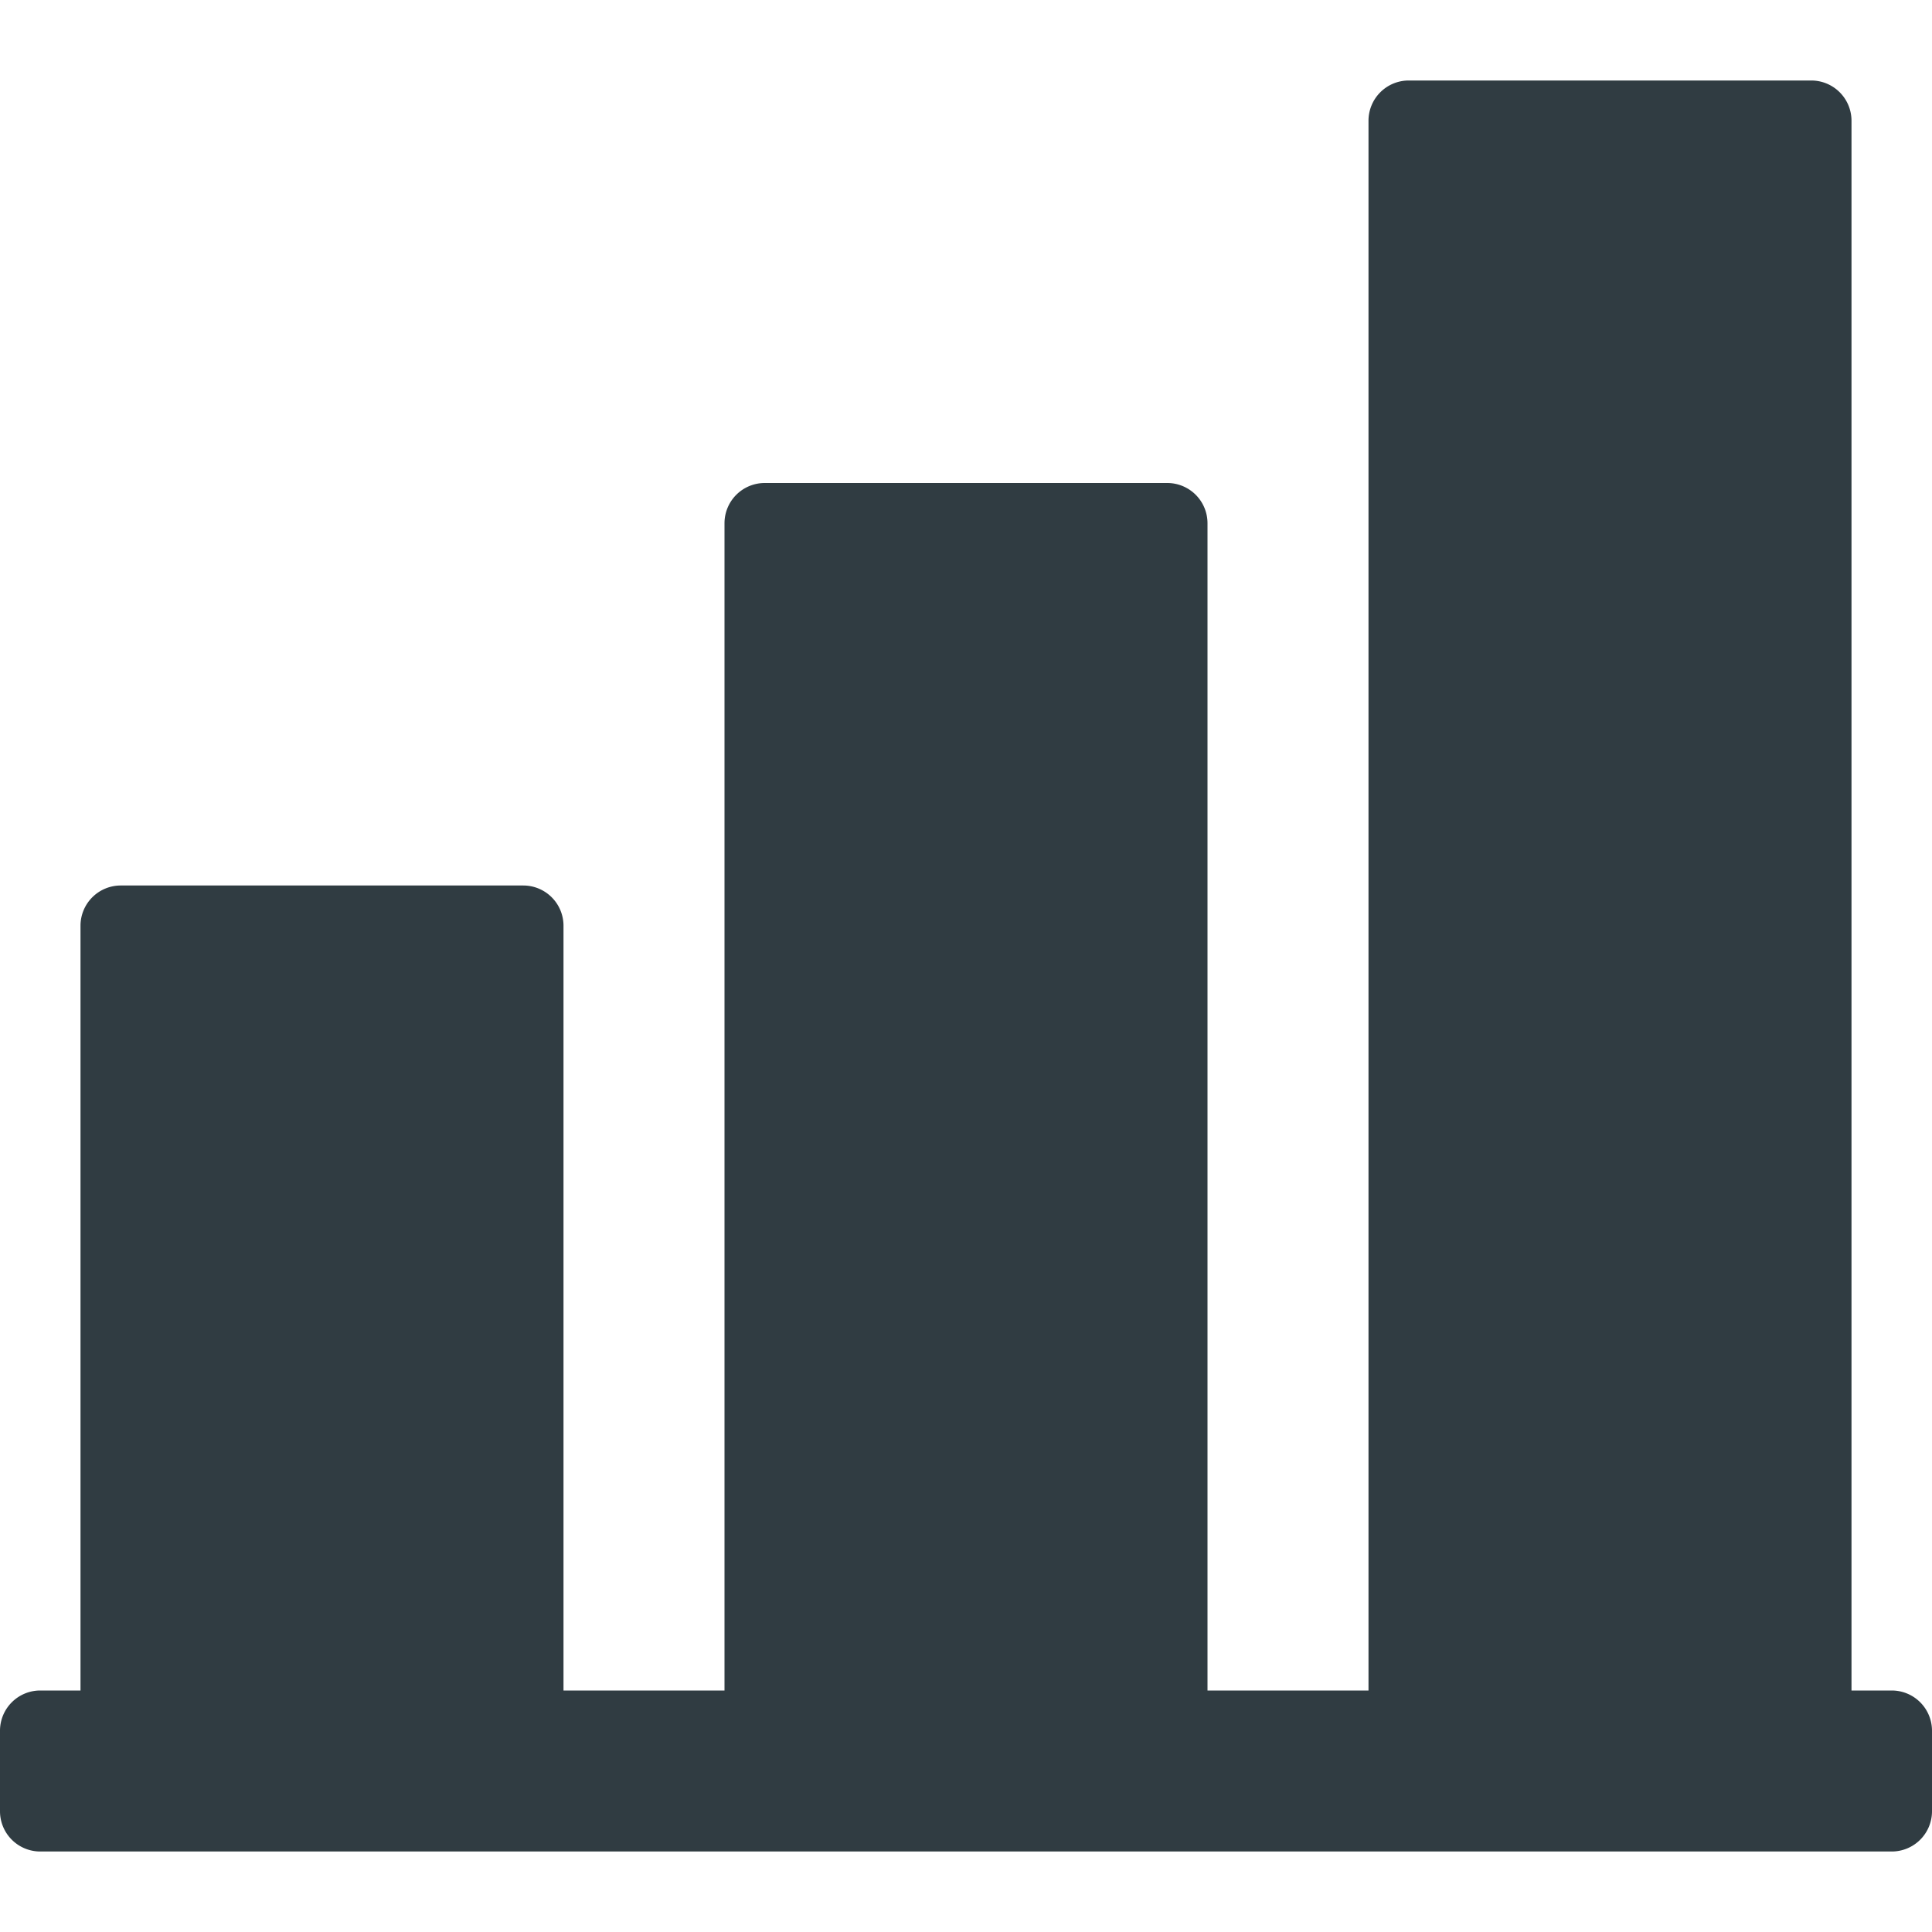 <svg xmlns="http://www.w3.org/2000/svg" data-name="Bar Chart 1" viewBox="0 0 24 24"><path fill="#303c42" d="M23.5,21H23V1.5a.5.5,0,0,0-.5-.5h-5a.5.5,0,0,0-.5.5V21H15V6.5a.5.5,0,0,0-.5-.5h-5a.5.5,0,0,0-.5.5V21H7V11.5a.5.5,0,0,0-.5-.5h-5a.5.5,0,0,0-.5.5V21H.5a.5.5,0,0,0-.5.5v1a.5.5,0,0,0,.5.5h23a.5.5,0,0,0,.5-.5v-1A.5.5,0,0,0,23.5,21Z"/></svg>